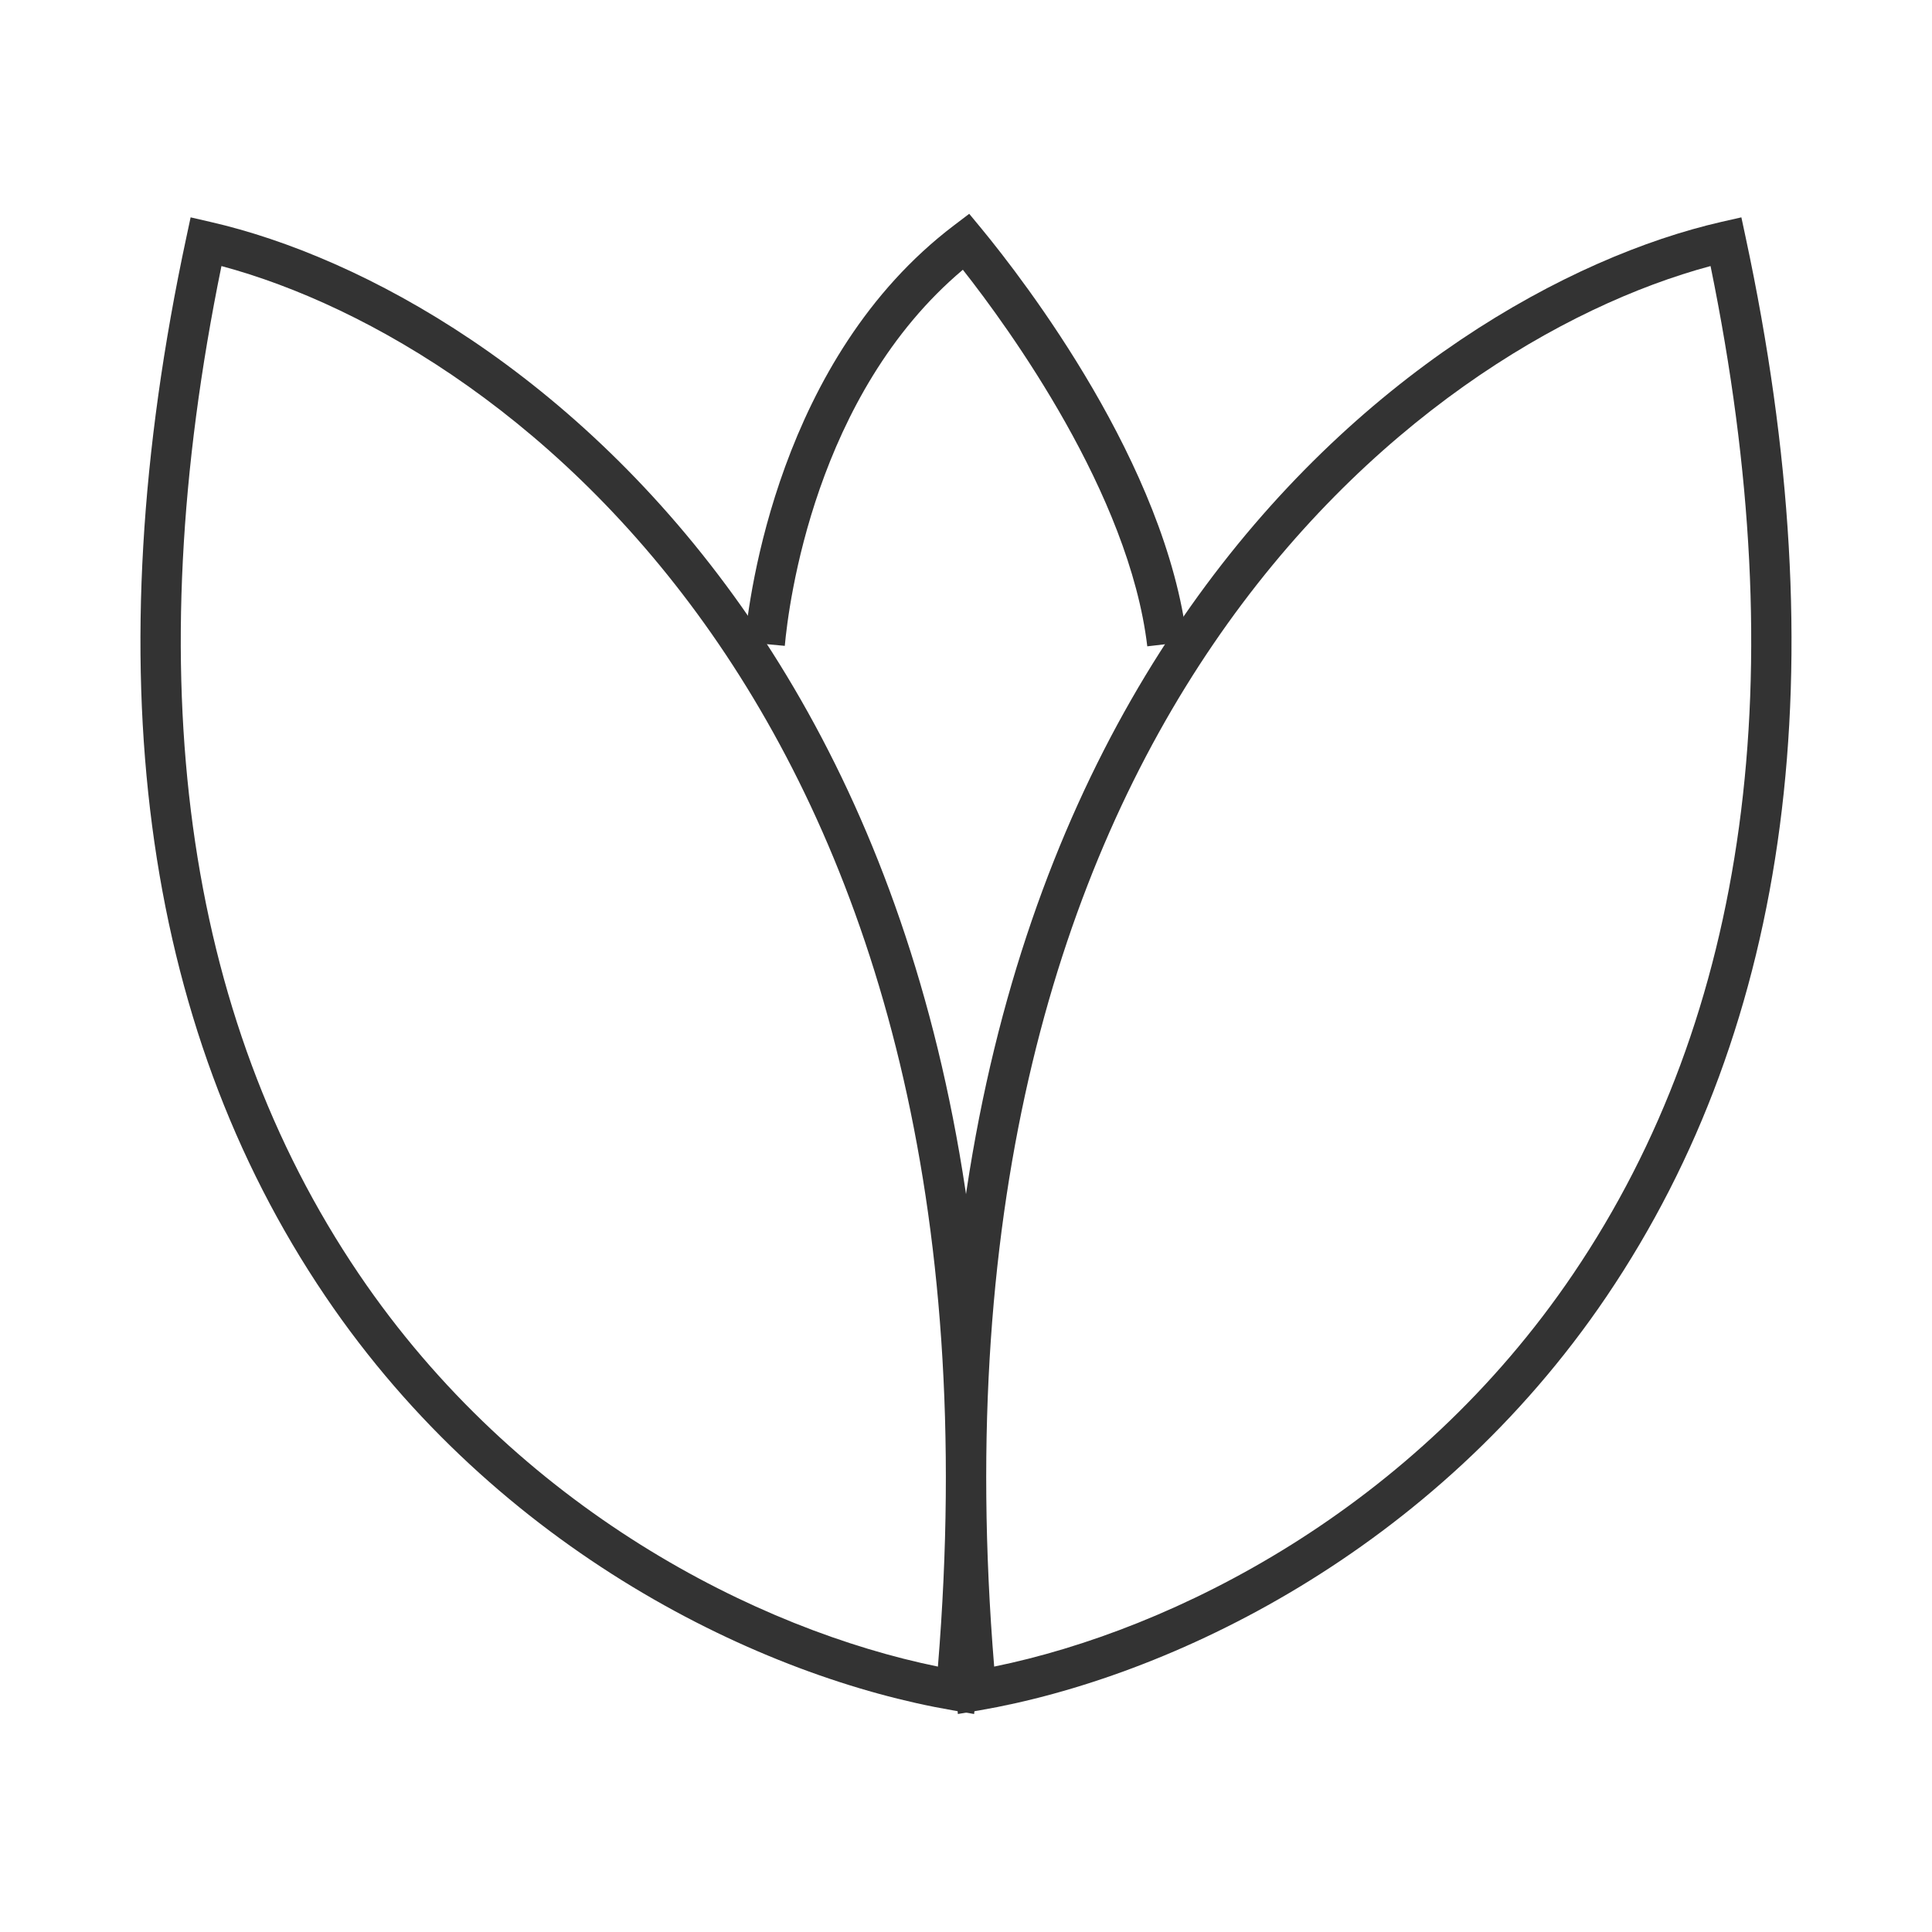 <?xml version="1.0" encoding="iso-8859-1"?>
<svg version="1.1" id="&#x56FE;&#x5C42;_1" xmlns="http://www.w3.org/2000/svg" xmlns:xlink="http://www.w3.org/1999/xlink" x="0px"
	 y="0px" viewBox="0 0 24 24" style="enable-background:new 0 0 24 24;" xml:space="preserve">
<path style="fill:#333333;" d="M14.252,8.029c-0.224-1.896-1.723-3.957-2.291-4.678c-1.838,1.547-2.165,4.151-2.212,4.672
	L9.251,7.977c0.053-0.575,0.426-3.527,2.598-5.176l0.191-0.145l0.153,0.185c0.534,0.649,2.297,2.935,2.555,5.13L14.252,8.029z"/>
<path style="fill:#333333;" d="M12.101,21.292l-0.267-0.046c-2.359-0.405-5.645-1.969-7.792-5.143
	C1.751,12.718,1.17,8.292,2.315,2.948L2.368,2.7l0.247,0.057c3.785,0.866,10.643,5.798,9.51,18.266L12.101,21.292z M2.751,3.305
	c-1.043,5.092-0.47,9.303,1.705,12.518c1.979,2.925,4.961,4.424,7.195,4.88C12.607,9.049,6.402,4.285,2.751,3.305z"/>
<path style="fill:#333333;" d="M11.899,21.292l-0.024-0.27c-1.132-12.468,5.726-17.4,9.51-18.266L21.632,2.7l0.053,0.248
	c1.145,5.344,0.563,9.77-1.727,13.156c-2.147,3.174-5.433,4.737-7.792,5.143L11.899,21.292z M21.249,3.305
	c-3.65,0.979-9.855,5.744-8.899,17.398c2.232-0.456,5.215-1.955,7.194-4.88C21.719,12.608,22.292,8.397,21.249,3.305z"/>
</svg>







